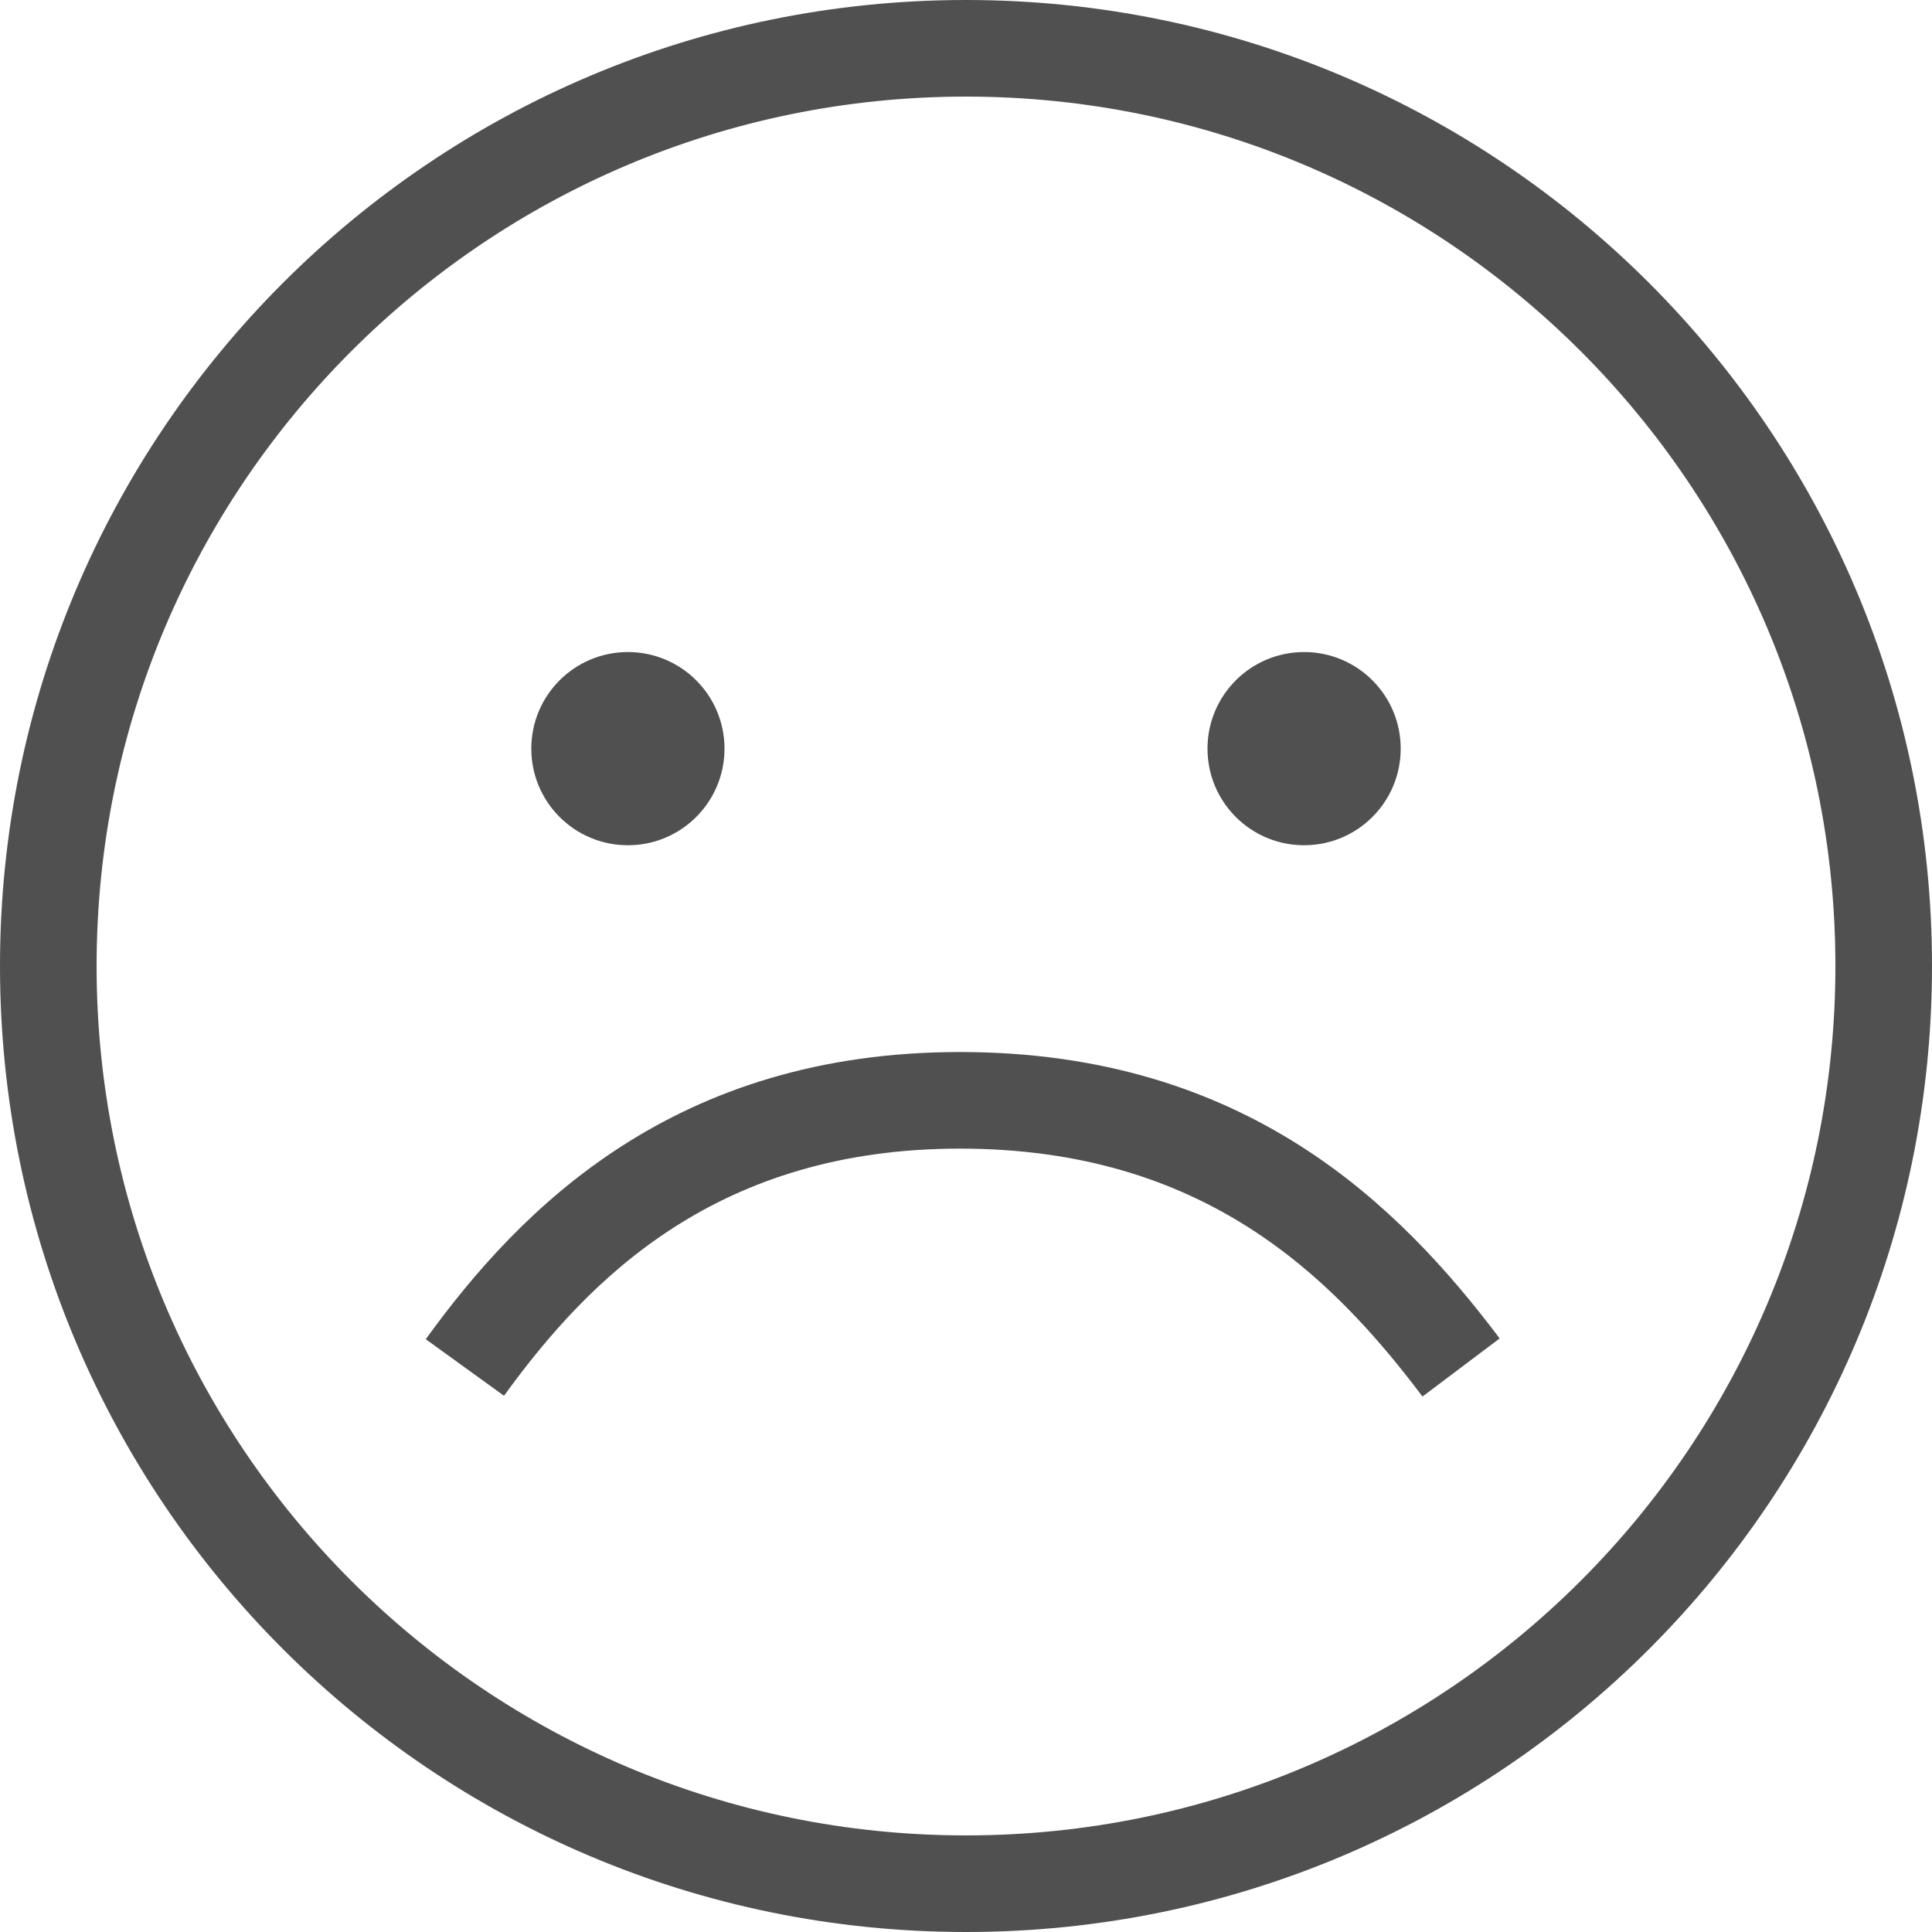 <svg width="40" height="40" viewBox="0 0 40 40" fill="none" xmlns="http://www.w3.org/2000/svg">
<path fill-rule="evenodd" clip-rule="evenodd" d="M38 20C38 29.941 29.941 38 20 38C10.059 38 2 29.941 2 20C2 10.059 10.059 2 20 2C29.941 2 38 10.059 38 20ZM40 20C40 31.046 31.046 40 20 40C8.954 40 0 31.046 0 20C0 8.954 8.954 0 20 0C31.046 0 40 8.954 40 20ZM13 17.5C14.105 17.5 15 16.605 15 15.5C15 14.395 14.105 13.5 13 13.5C11.895 13.5 11 14.395 11 15.5C11 16.605 11.895 17.5 13 17.5ZM29.451 28.914C27.541 26.376 24.88 23.781 19.875 23.781C14.876 23.781 12.217 26.433 10.435 28.898L8.815 27.727C10.783 25.004 13.967 21.781 19.875 21.781C25.778 21.781 28.959 24.936 31.049 27.711L29.451 28.914ZM27 17.5C28.105 17.5 29 16.605 29 15.5C29 14.395 28.105 13.5 27 13.5C25.895 13.5 25 14.395 25 15.5C25 16.605 25.895 17.5 27 17.5Z" fill="#515050"/>
</svg>
